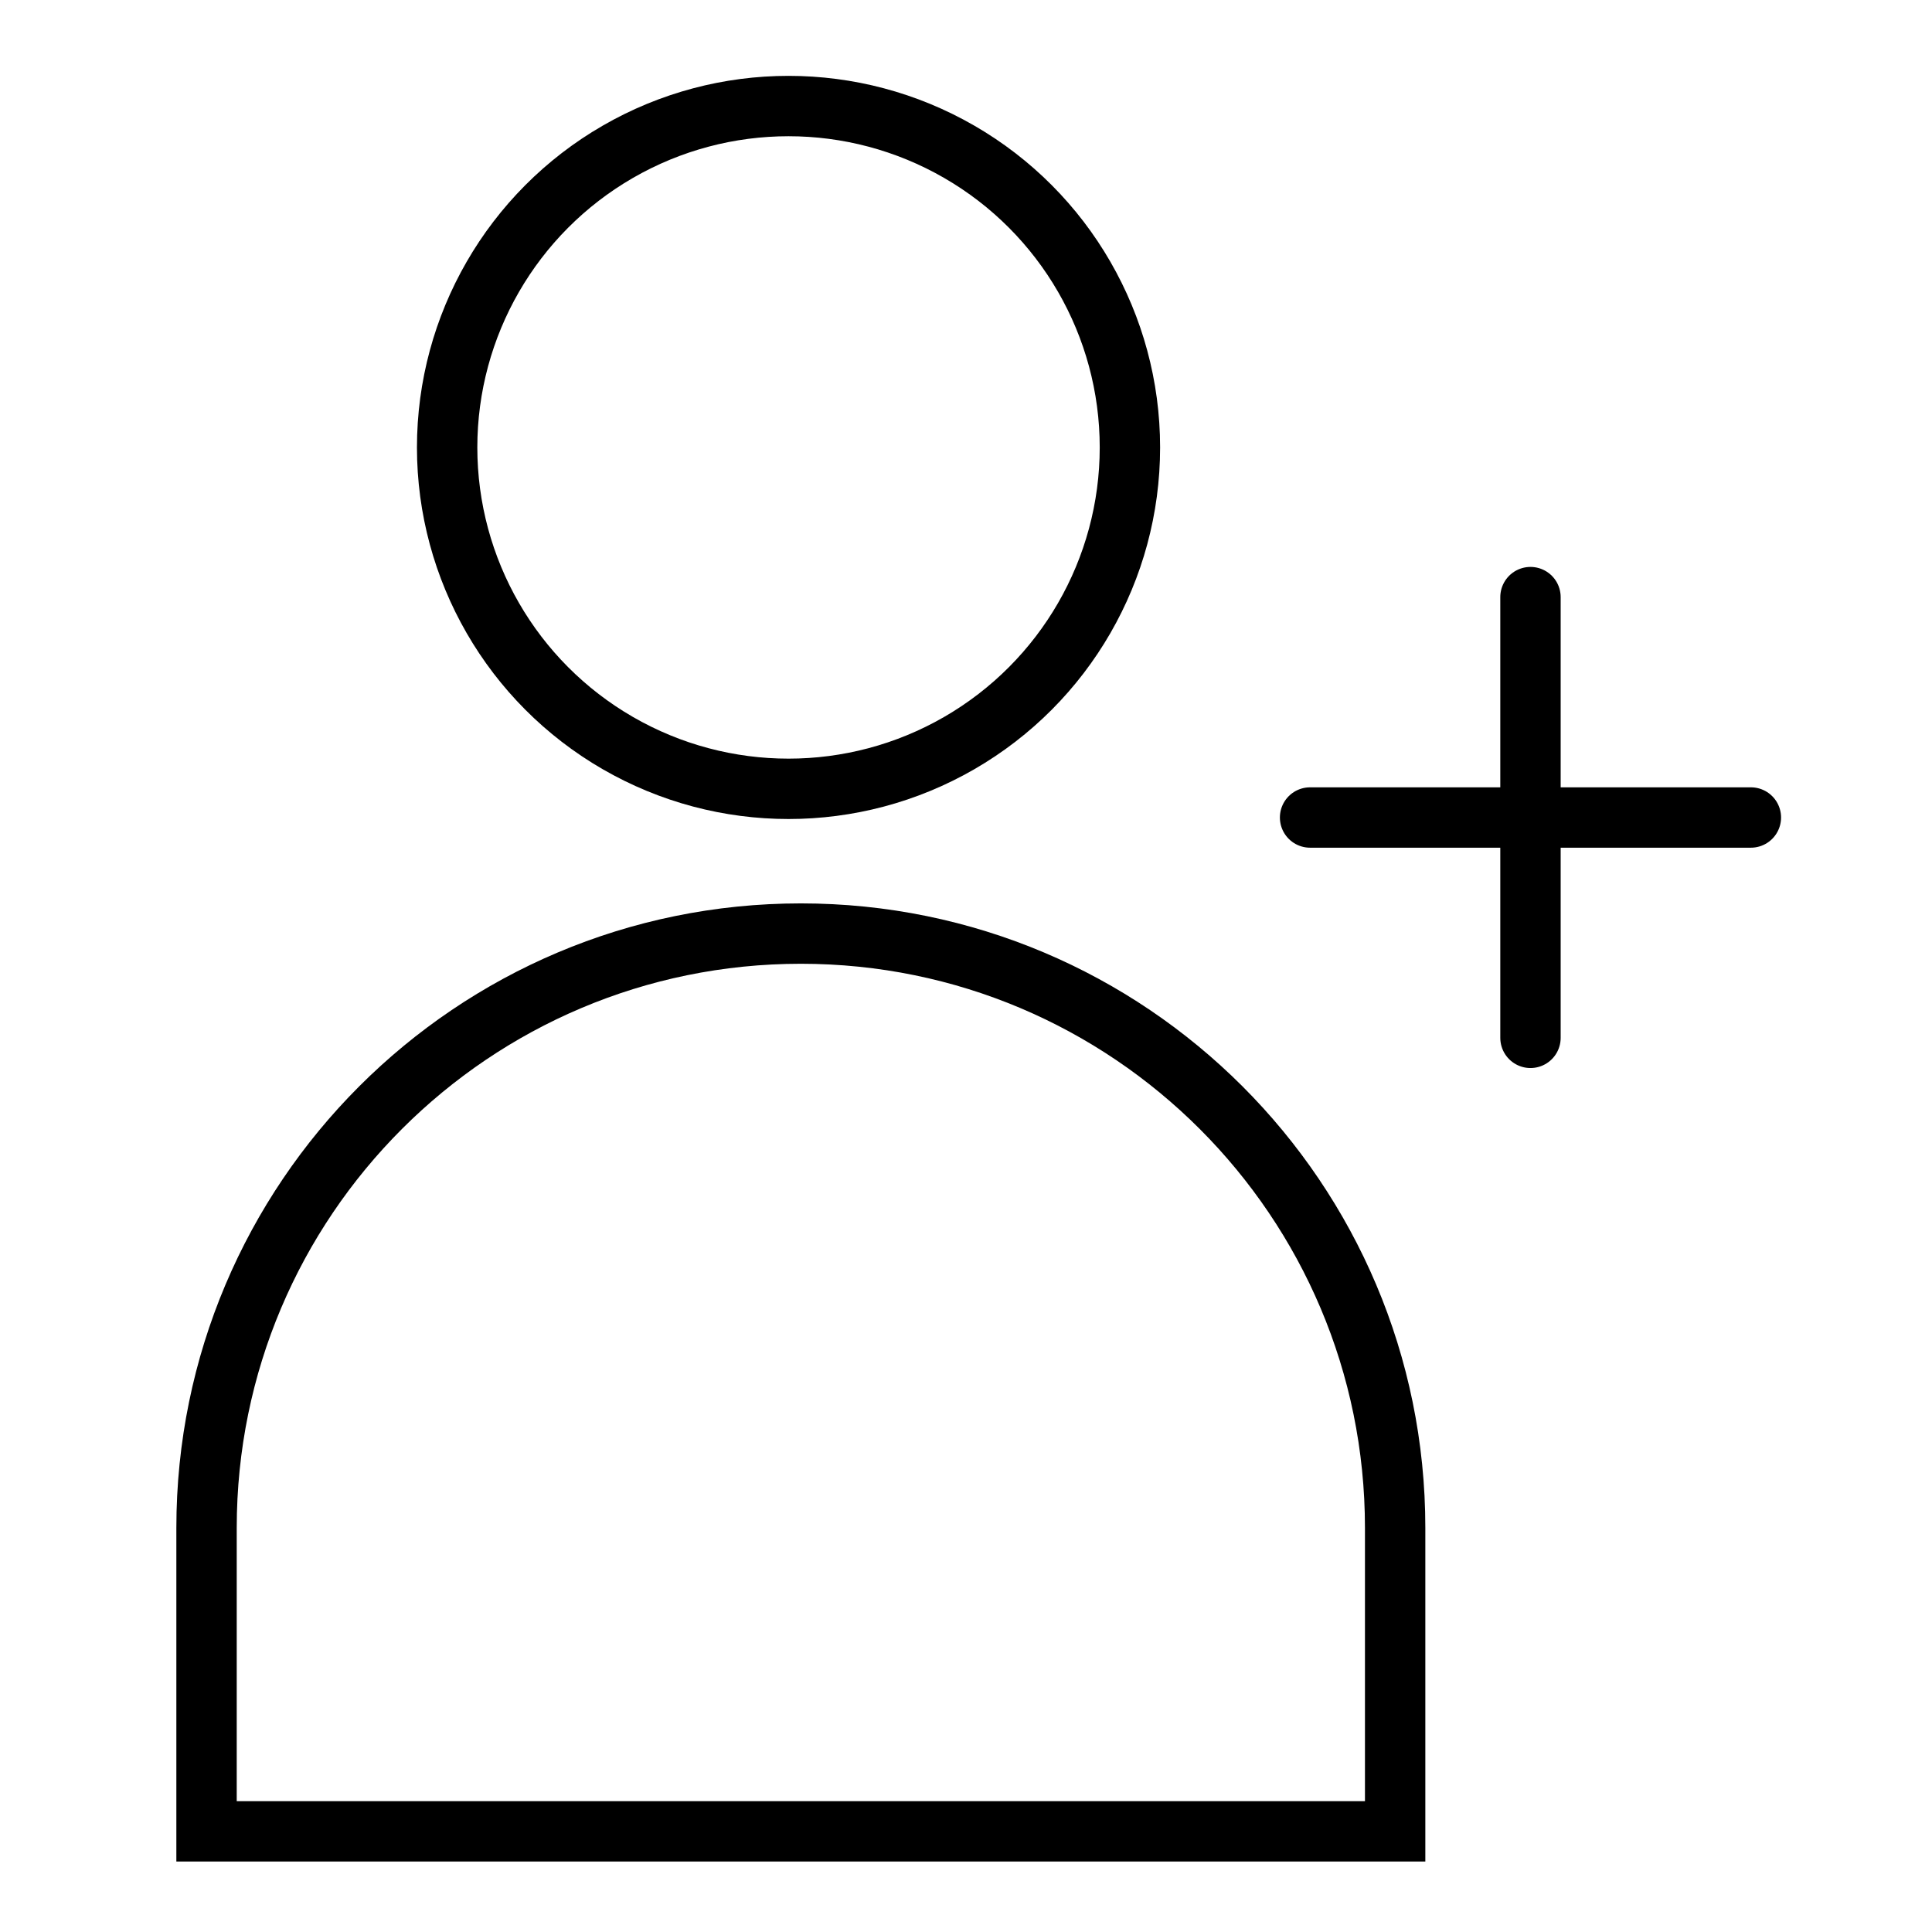 <svg xmlns="http://www.w3.org/2000/svg" viewBox="0 0 64 64"><circle cx="26.121" cy="14.822" r="11.309" fill="none" stroke="#000" stroke-miterlimit="10" stroke-width="2"/><path fill="none" stroke="#000" stroke-linecap="round" stroke-miterlimit="10" stroke-width="2" d="M46.216 60.666V50.611c0-10.871-8.814-19.685-19.686-19.685h0c-10.874 0-19.688 8.813-19.688 19.685v10.055h39.374zM50.699 19.78v14.6M43.398 27.081H58"/></svg>